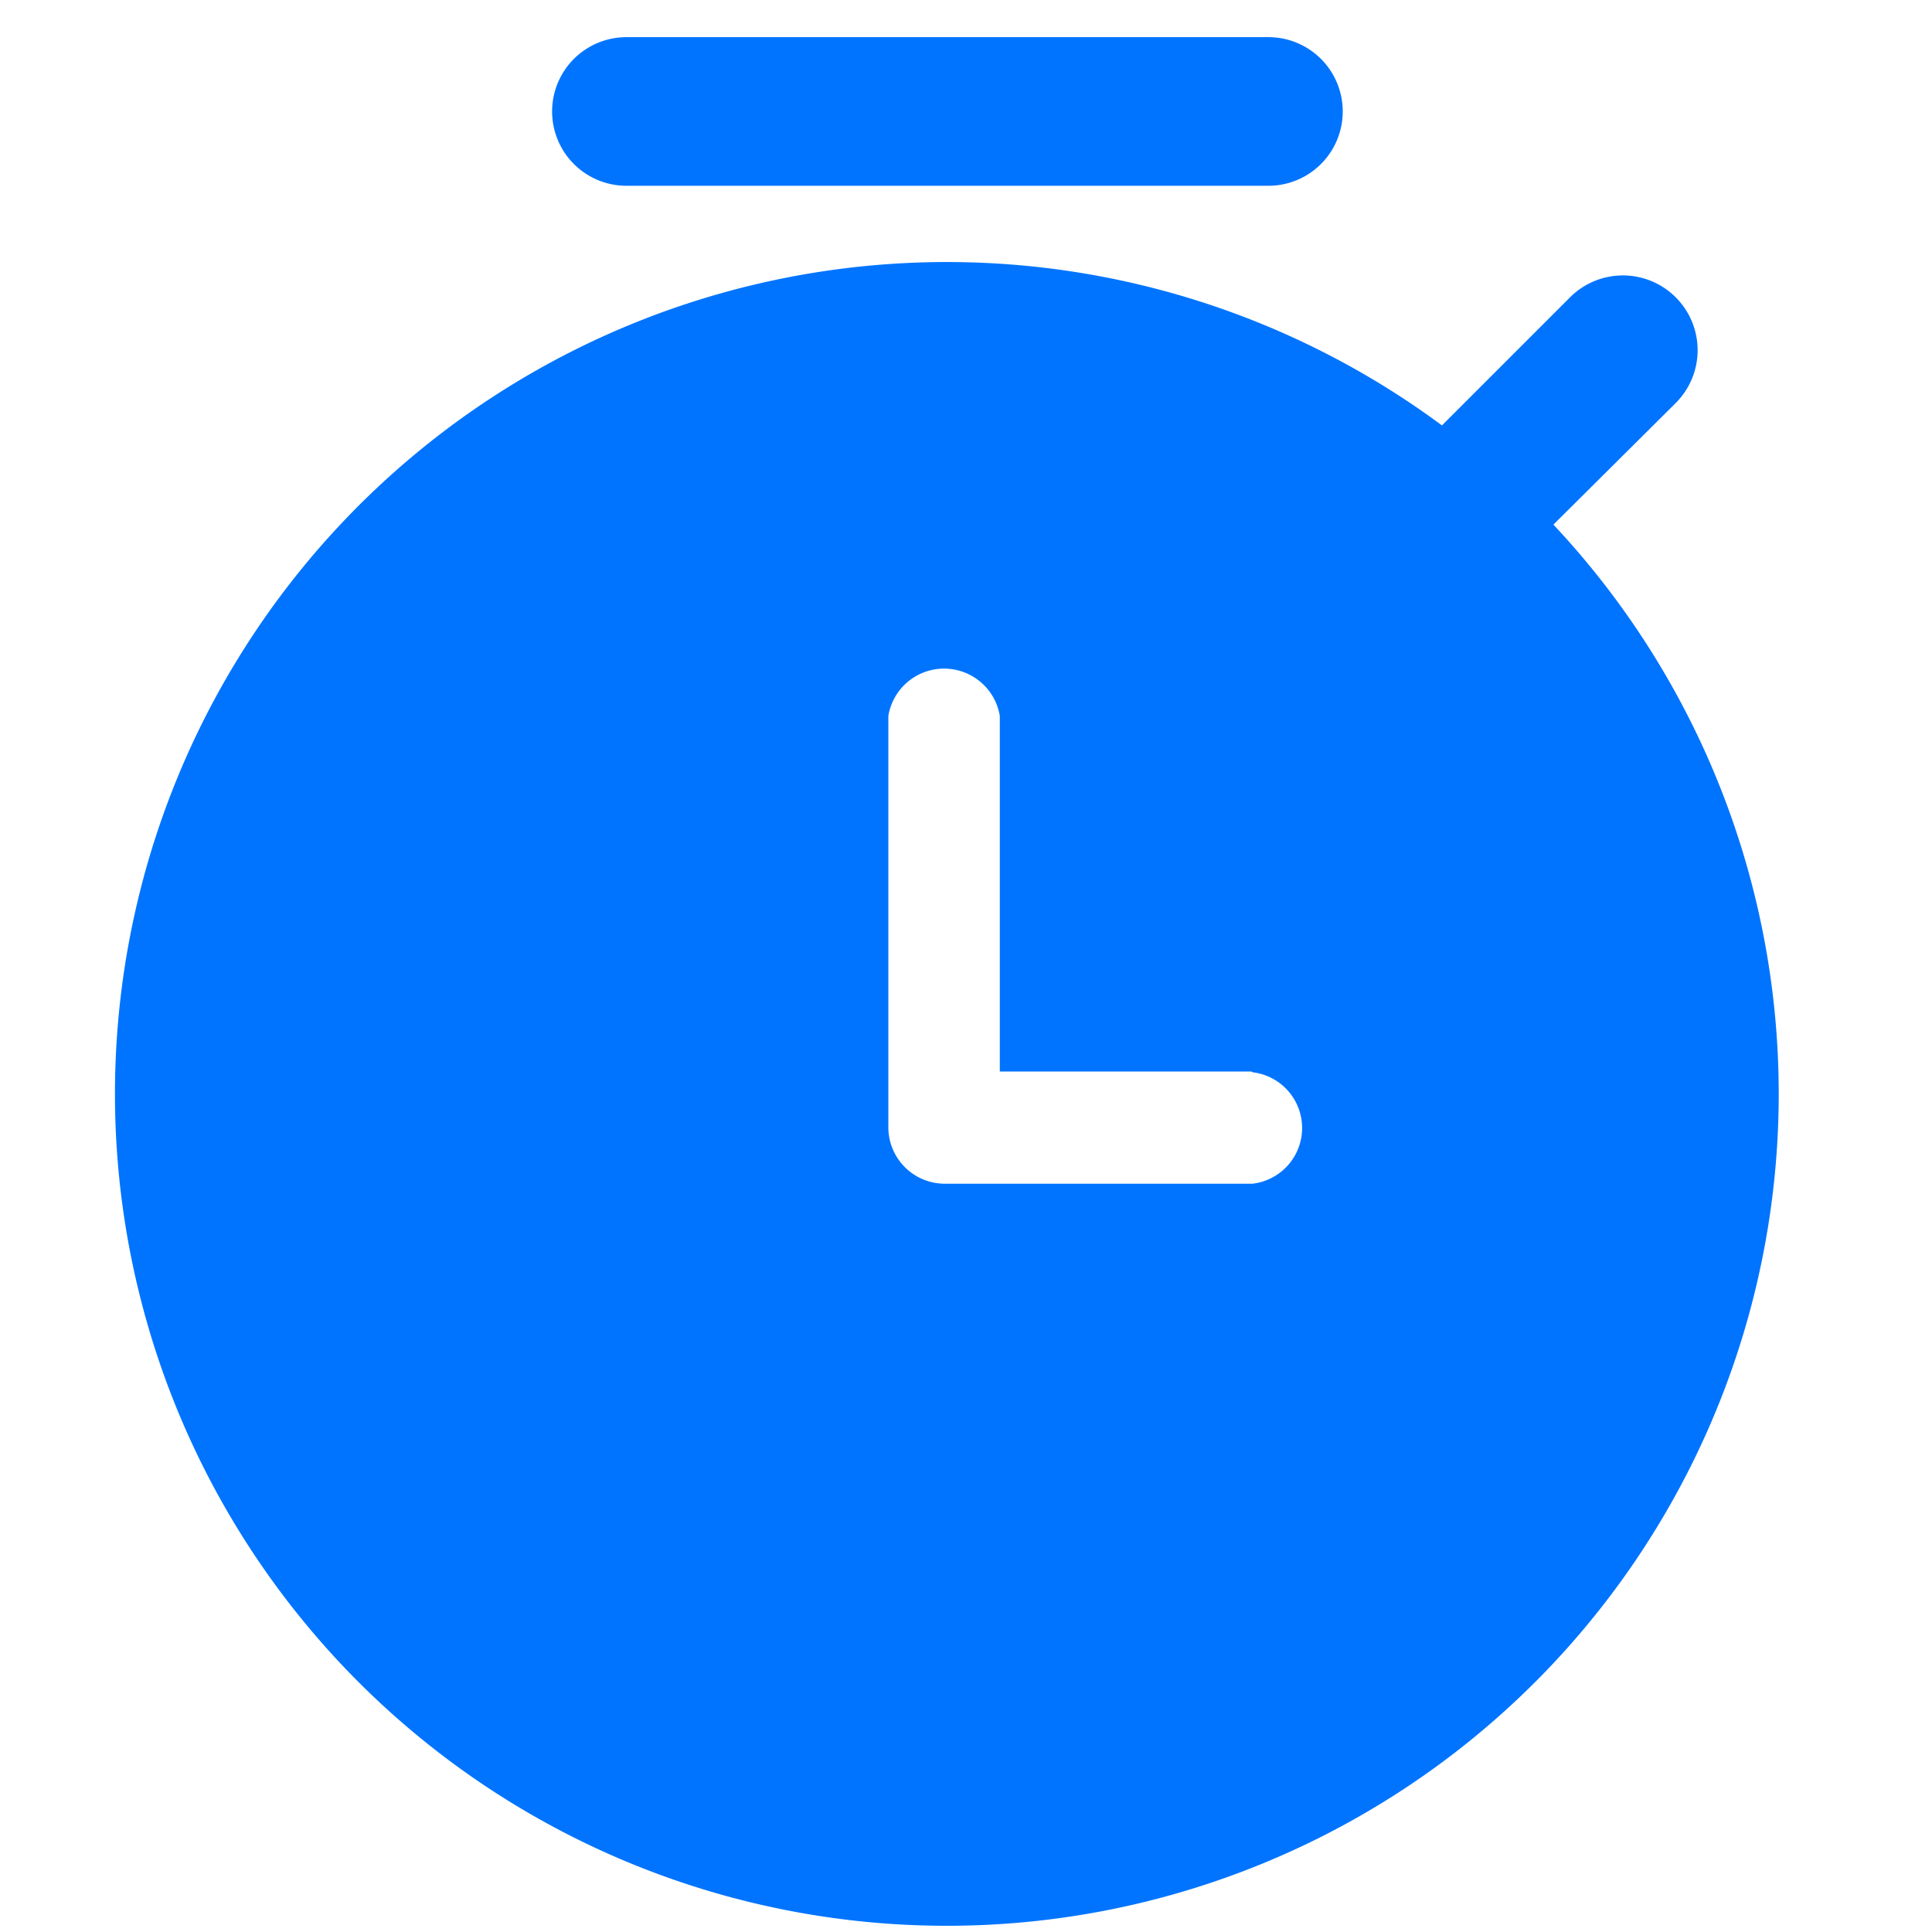 <svg data-name="图层 1" xmlns="http://www.w3.org/2000/svg" viewBox="0 0 52 52"><path d="M41.81 14.12a22.39 22.39 0 1 1-3-2.67L42.26 8a2 2 0 1 1 2.84 2.85Zm-8.13 14.72h-6.77v-9.57a1.52 1.52 0 0 0-3 0v11.08a1.52 1.52 0 0 0 1.52 1.51h8.28a1.51 1.51 0 0 0 0-3ZM34.14 5H16.86a2 2 0 1 1 0-4h17.28a2 2 0 0 1 0 4Z" style="fill:#0074ff;fill-rule:evenodd"/></svg>